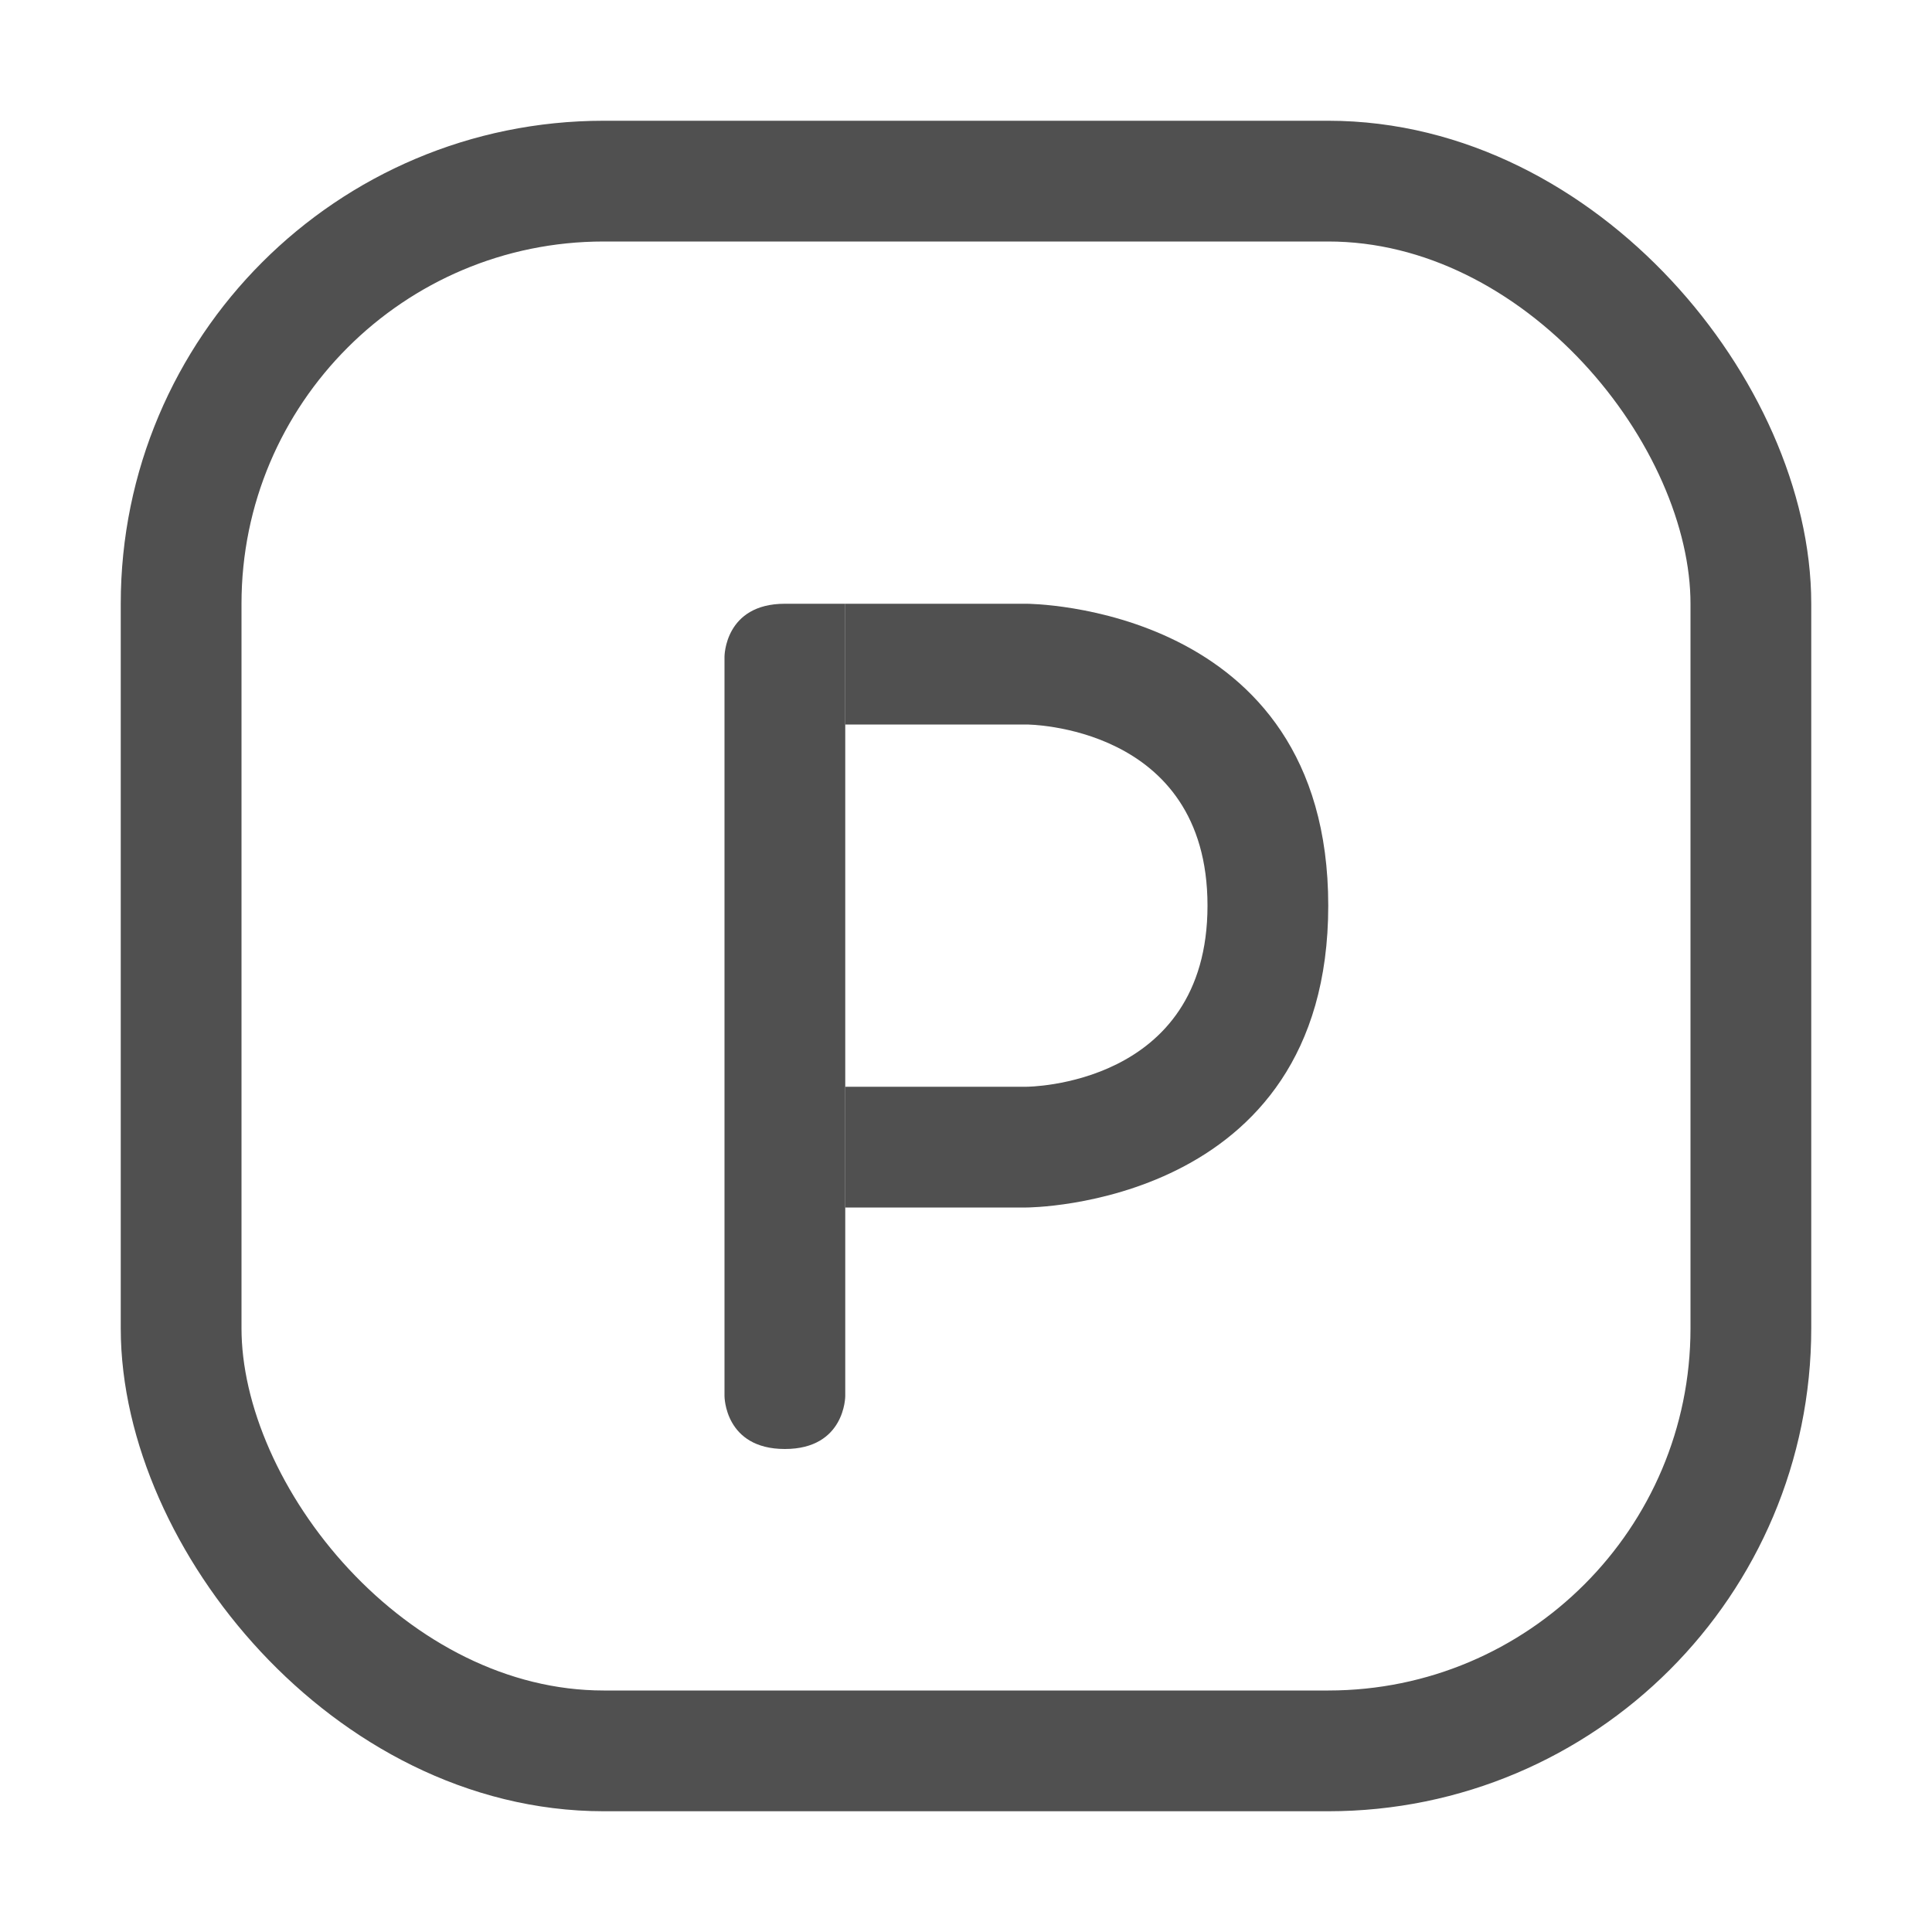 <svg width="16" height="16" viewBox="0 0 16 16" fill="none" xmlns="http://www.w3.org/2000/svg">
<rect x="1.5" y="1.5" width="13" height="13" rx="3.5" stroke="#505050"/>
<path d="M6 5.438C6 5.438 6 5 6.5 5C7 5 7 5 7 5V11.562C7 11.562 7 12 6.5 12C6 12 6 11.562 6 11.562V5.438Z" fill="#505050"/>
<path fill-rule="evenodd" clip-rule="evenodd" d="M8.5 5H7V6H8.5C8.5 6 10 6 10 7.5C10 9 8.5 9 8.5 9H7V10H8.5C8.5 10 11 10 11 7.5C11 5 8.5 5 8.5 5Z" fill="#505050"/>
</svg>
